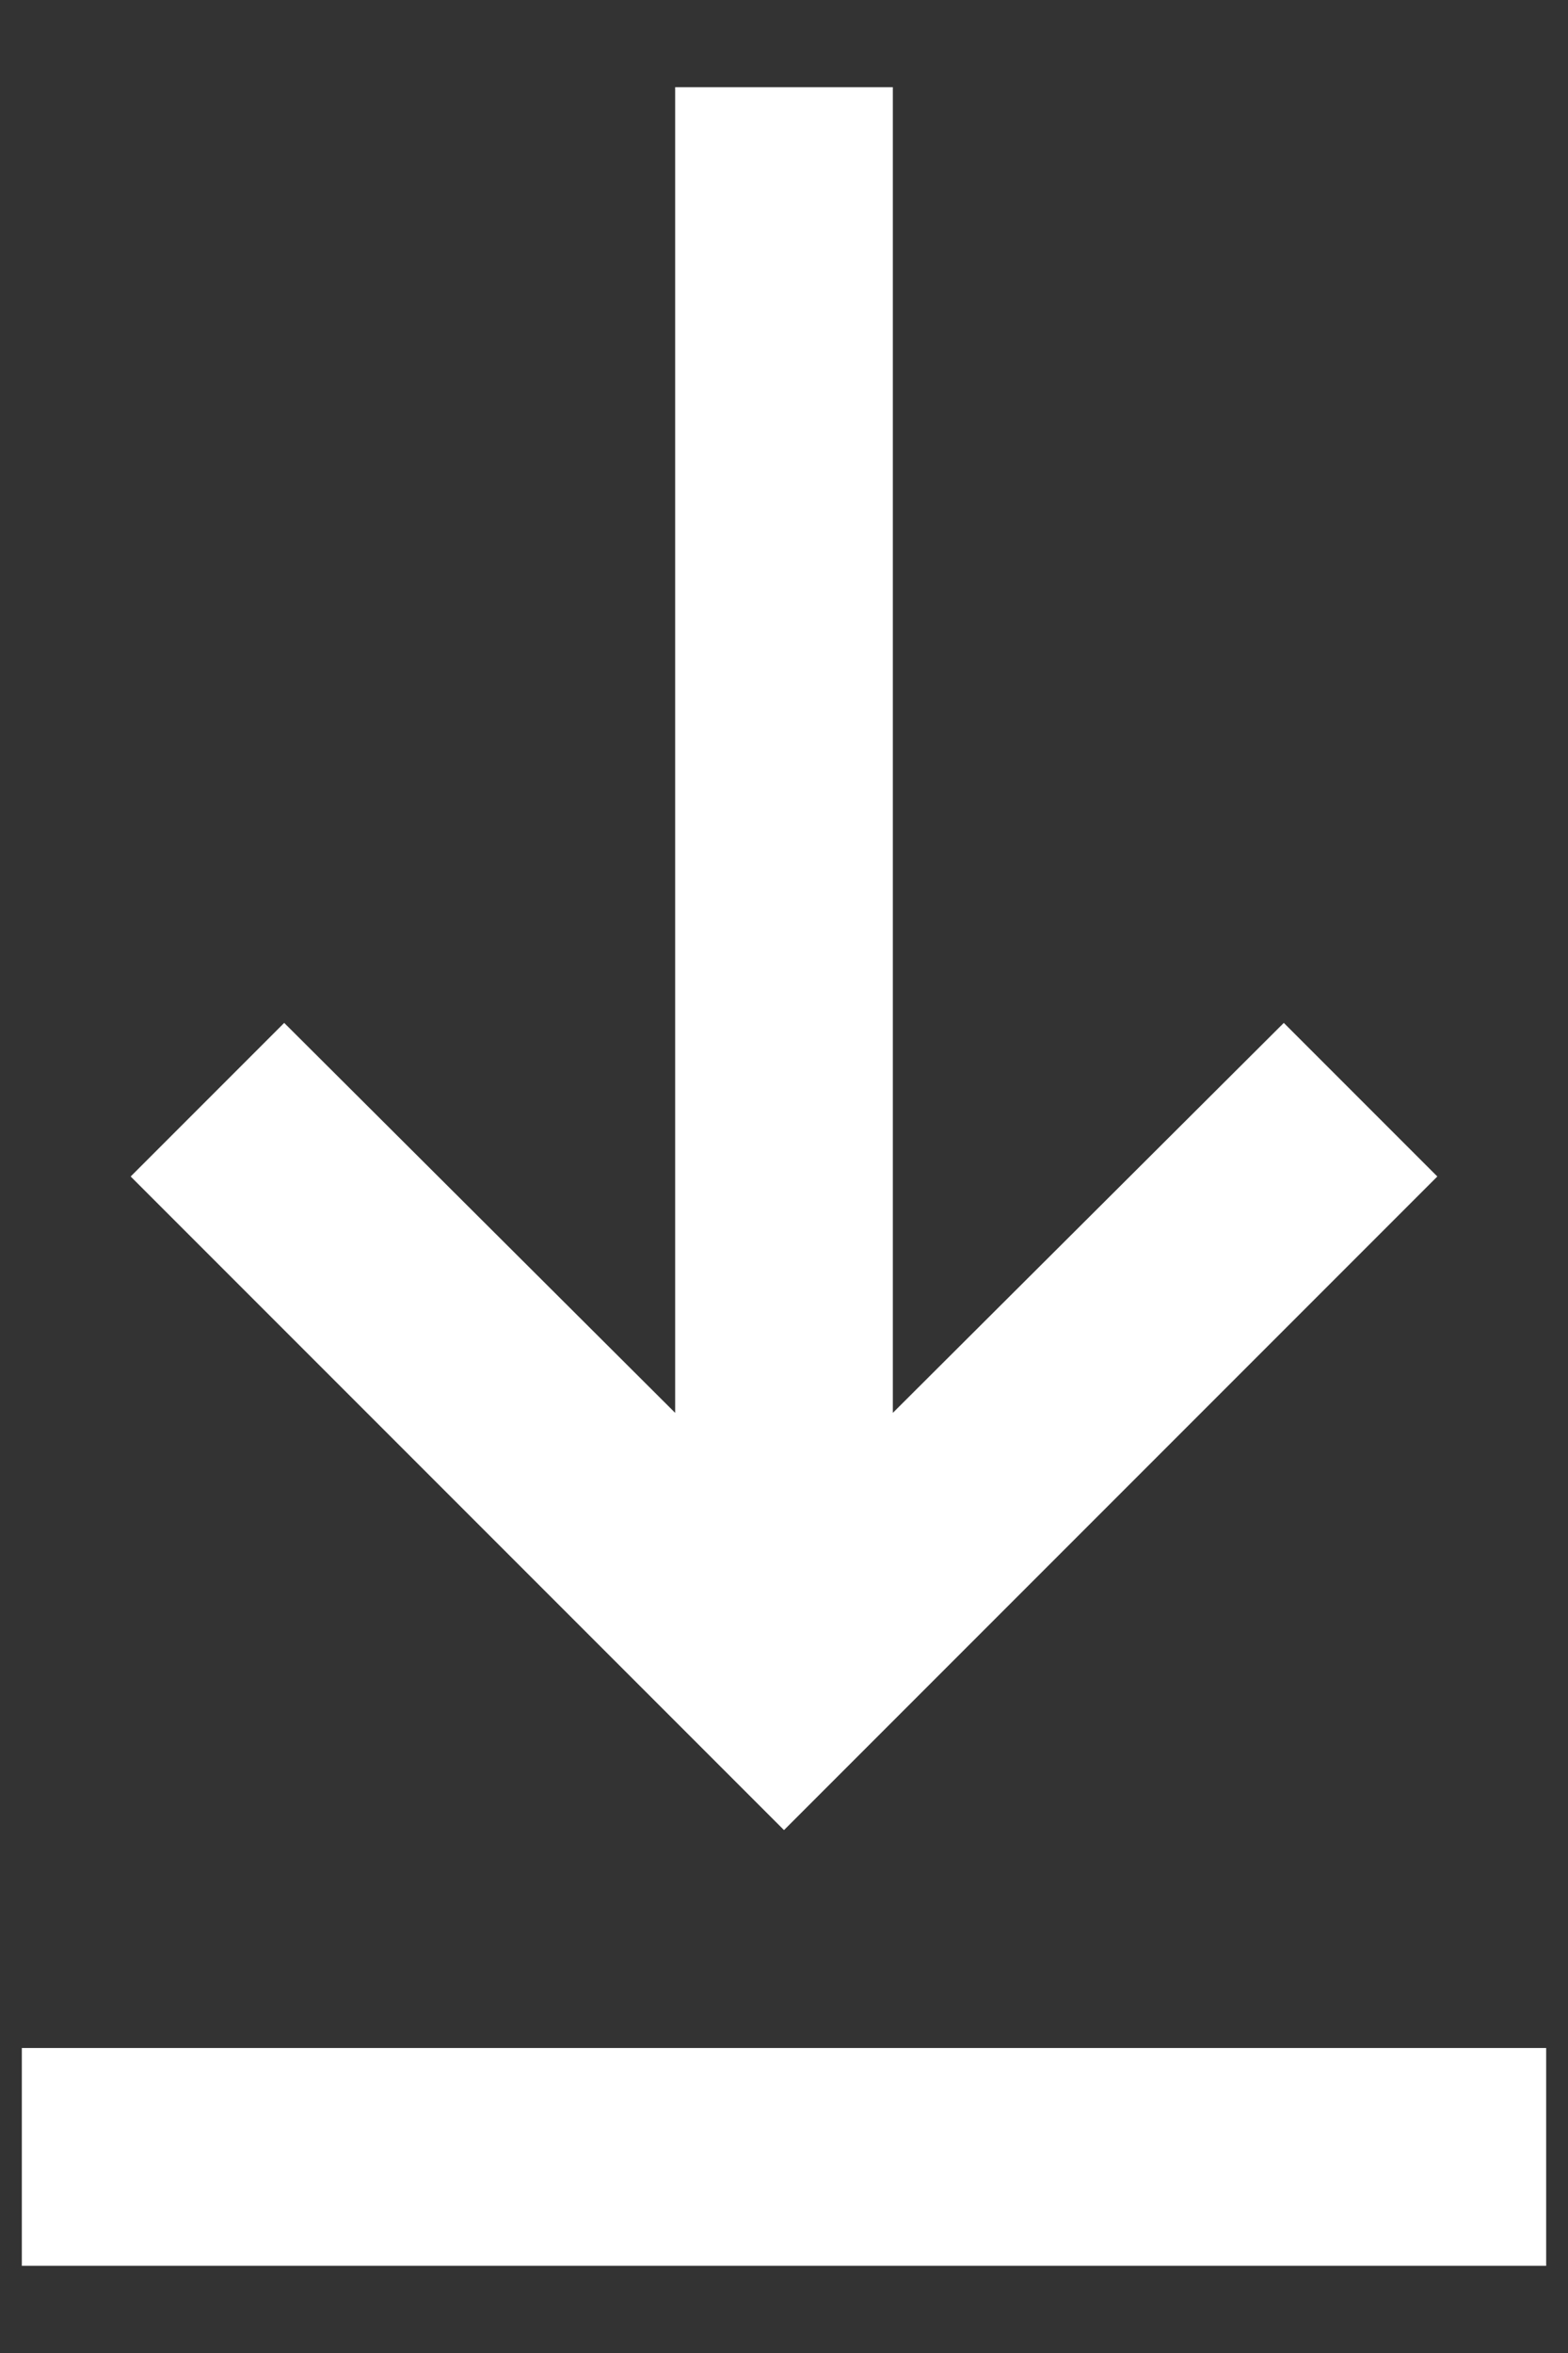 <svg width="12" height="18" viewBox="0 0 12 18" fill="none" xmlns="http://www.w3.org/2000/svg">
<rect x="0" y="0" width="12" height="18" fill="#333333" stroke="none"/>
<path d="M11.833 17.333H0.167V15.667H11.833V17.333ZM6 14L1 9L2.175 7.825L5.167 10.808V0.667H6.833V10.808L9.825 7.825L11 9L6 14Z" fill="white"/>
</svg>
